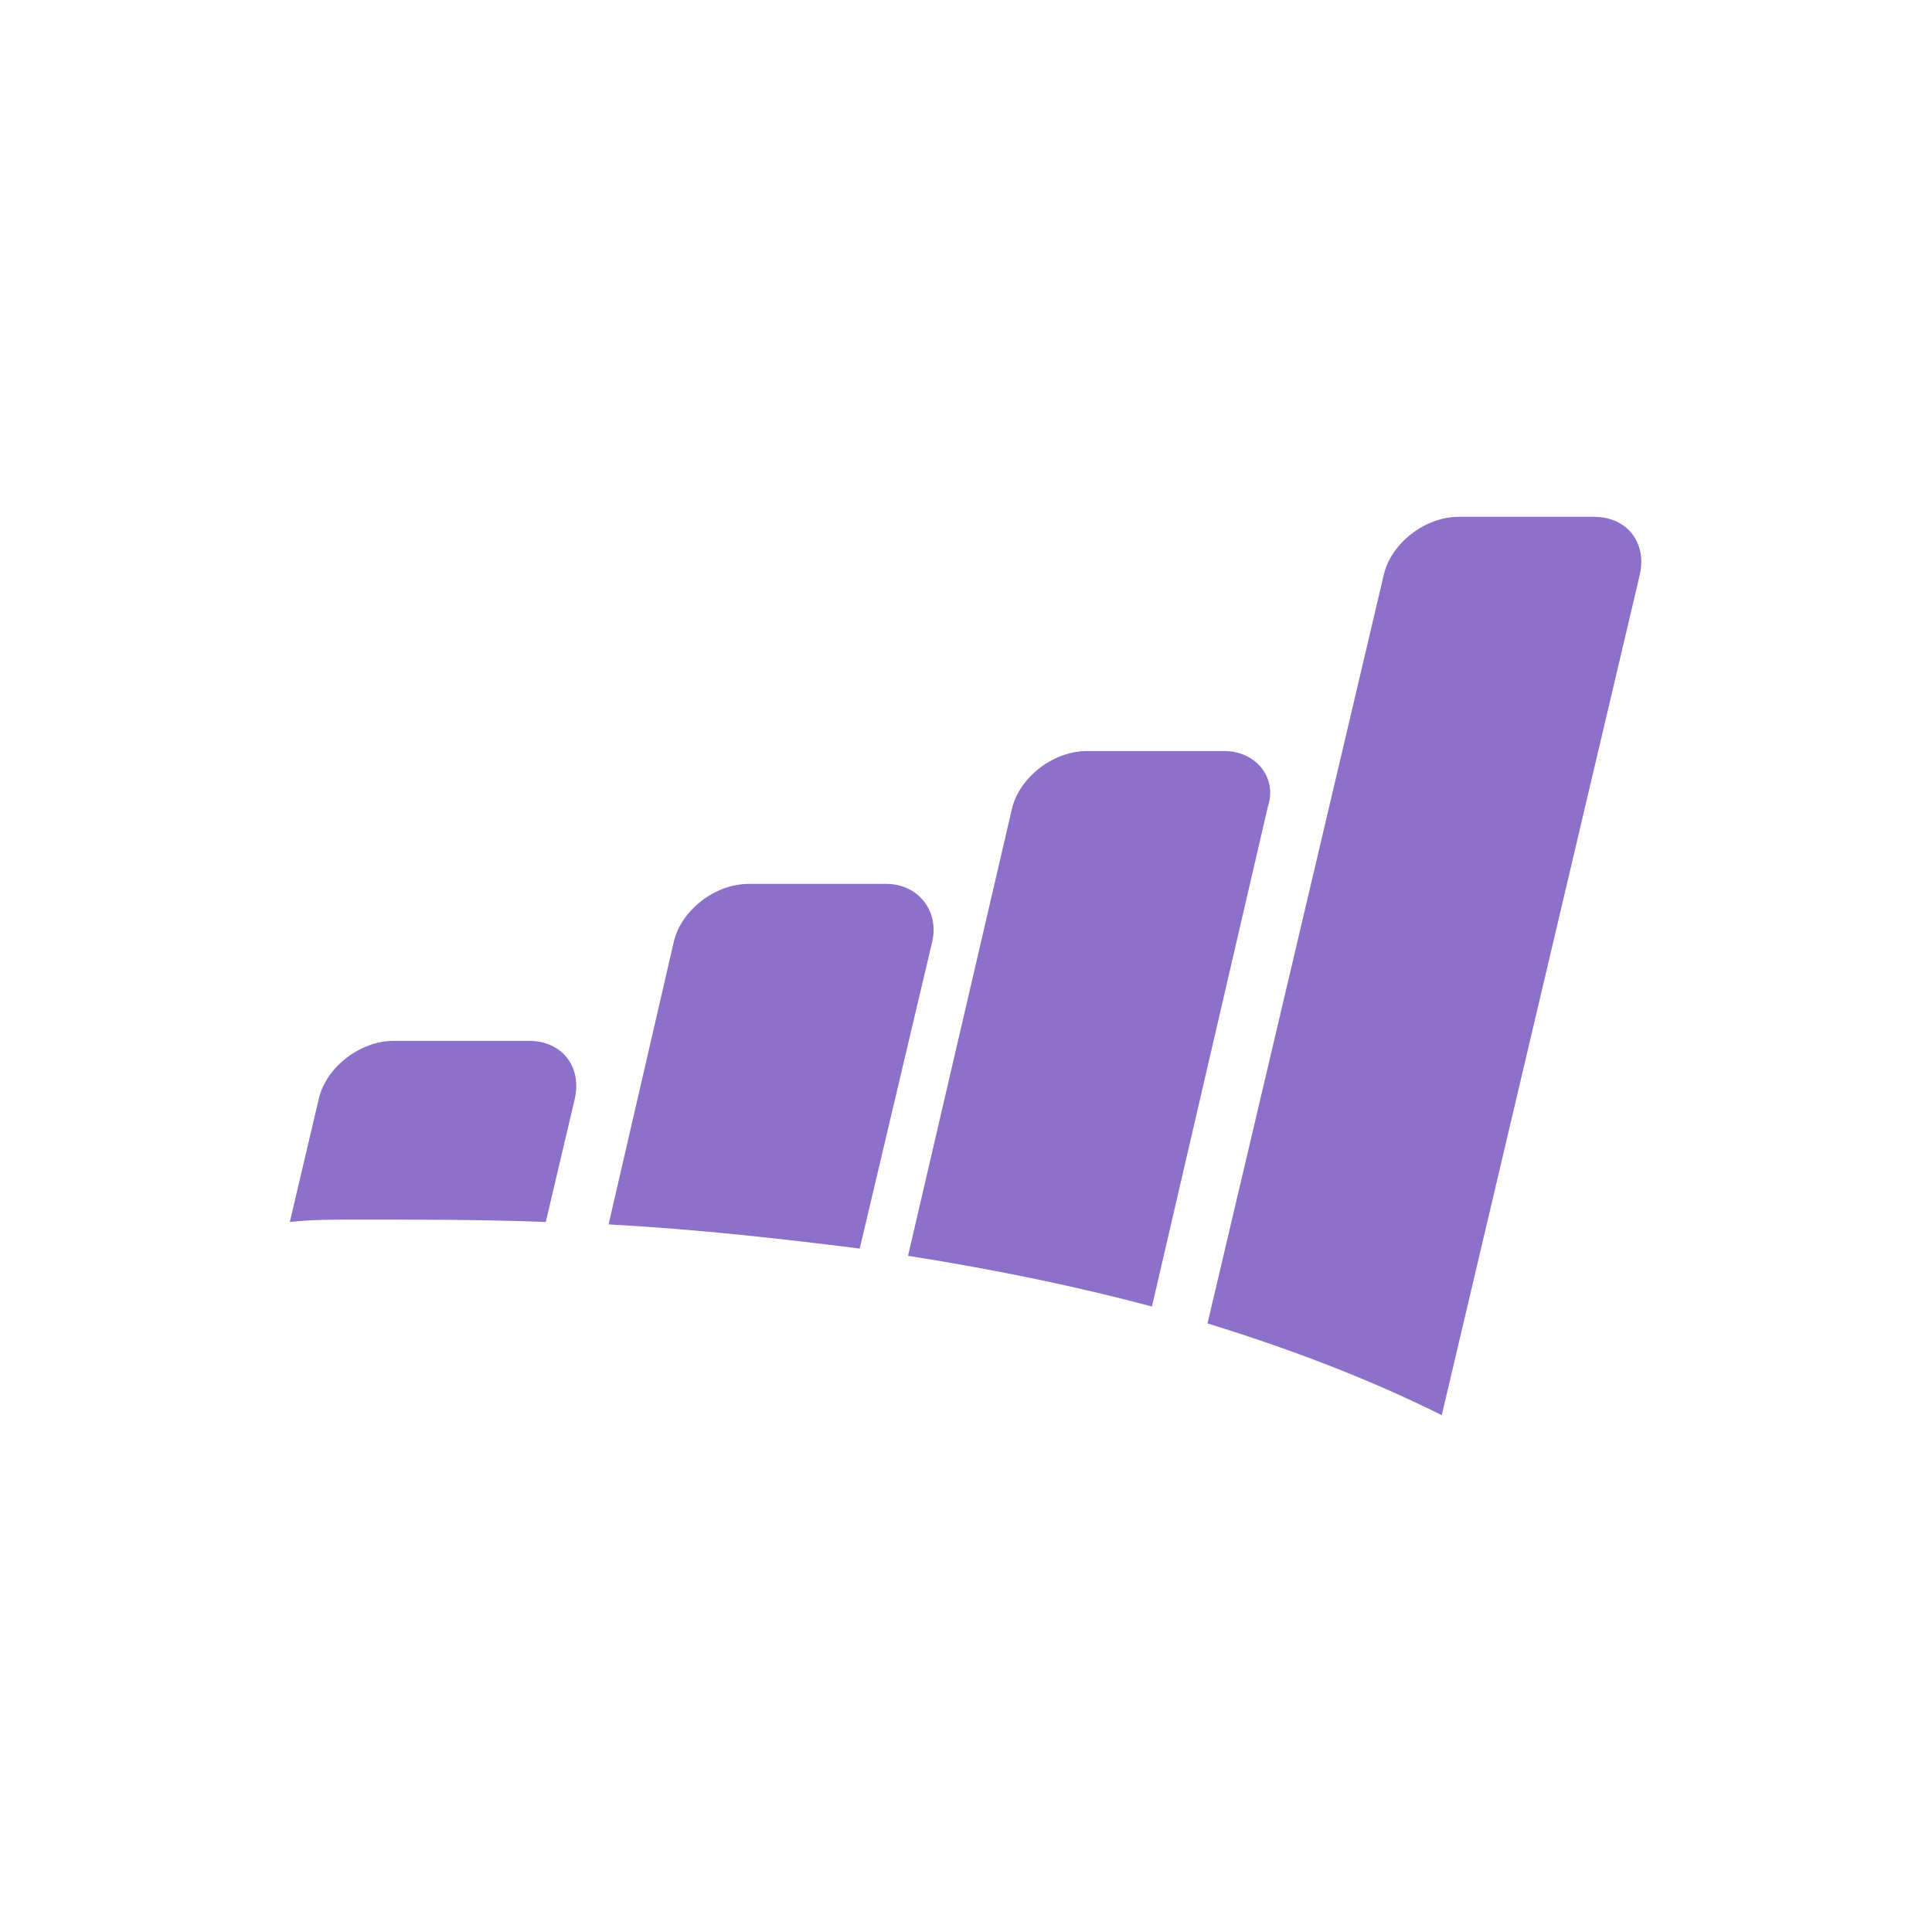 <svg xmlns="http://www.w3.org/2000/svg" viewBox="0 0 80 80"><path fill="#8D70C9" d="M66 21.4h-5.6c-1.4 0-2.8 1.1-3.1 2.4l-7.3 31c3.9 1.2 7.1 2.5 9.7 3.8l8.2-34.8c.3-1.3-.5-2.4-1.9-2.4zm-15.3 9.7H45c-1.4 0-2.8 1.1-3.1 2.4L37.6 52c3.8.6 7.1 1.3 10.1 2.1l4.8-20.7c.4-1.2-.5-2.3-1.8-2.3zm-28.8 12h-5.6c-1.4 0-2.8 1.1-3.1 2.4L12 50.6c.9-.1 1.8-.1 2.7-.1 2.8 0 5.4 0 7.9.1l1.2-5.1c.3-1.3-.5-2.4-1.9-2.4zm14.8-6.5H31c-1.4 0-2.8 1.1-3.1 2.4l-2.7 11.7c3.7.2 7.2.6 10.4 1l3-12.7c.3-1.3-.6-2.4-1.9-2.4z"/></svg>